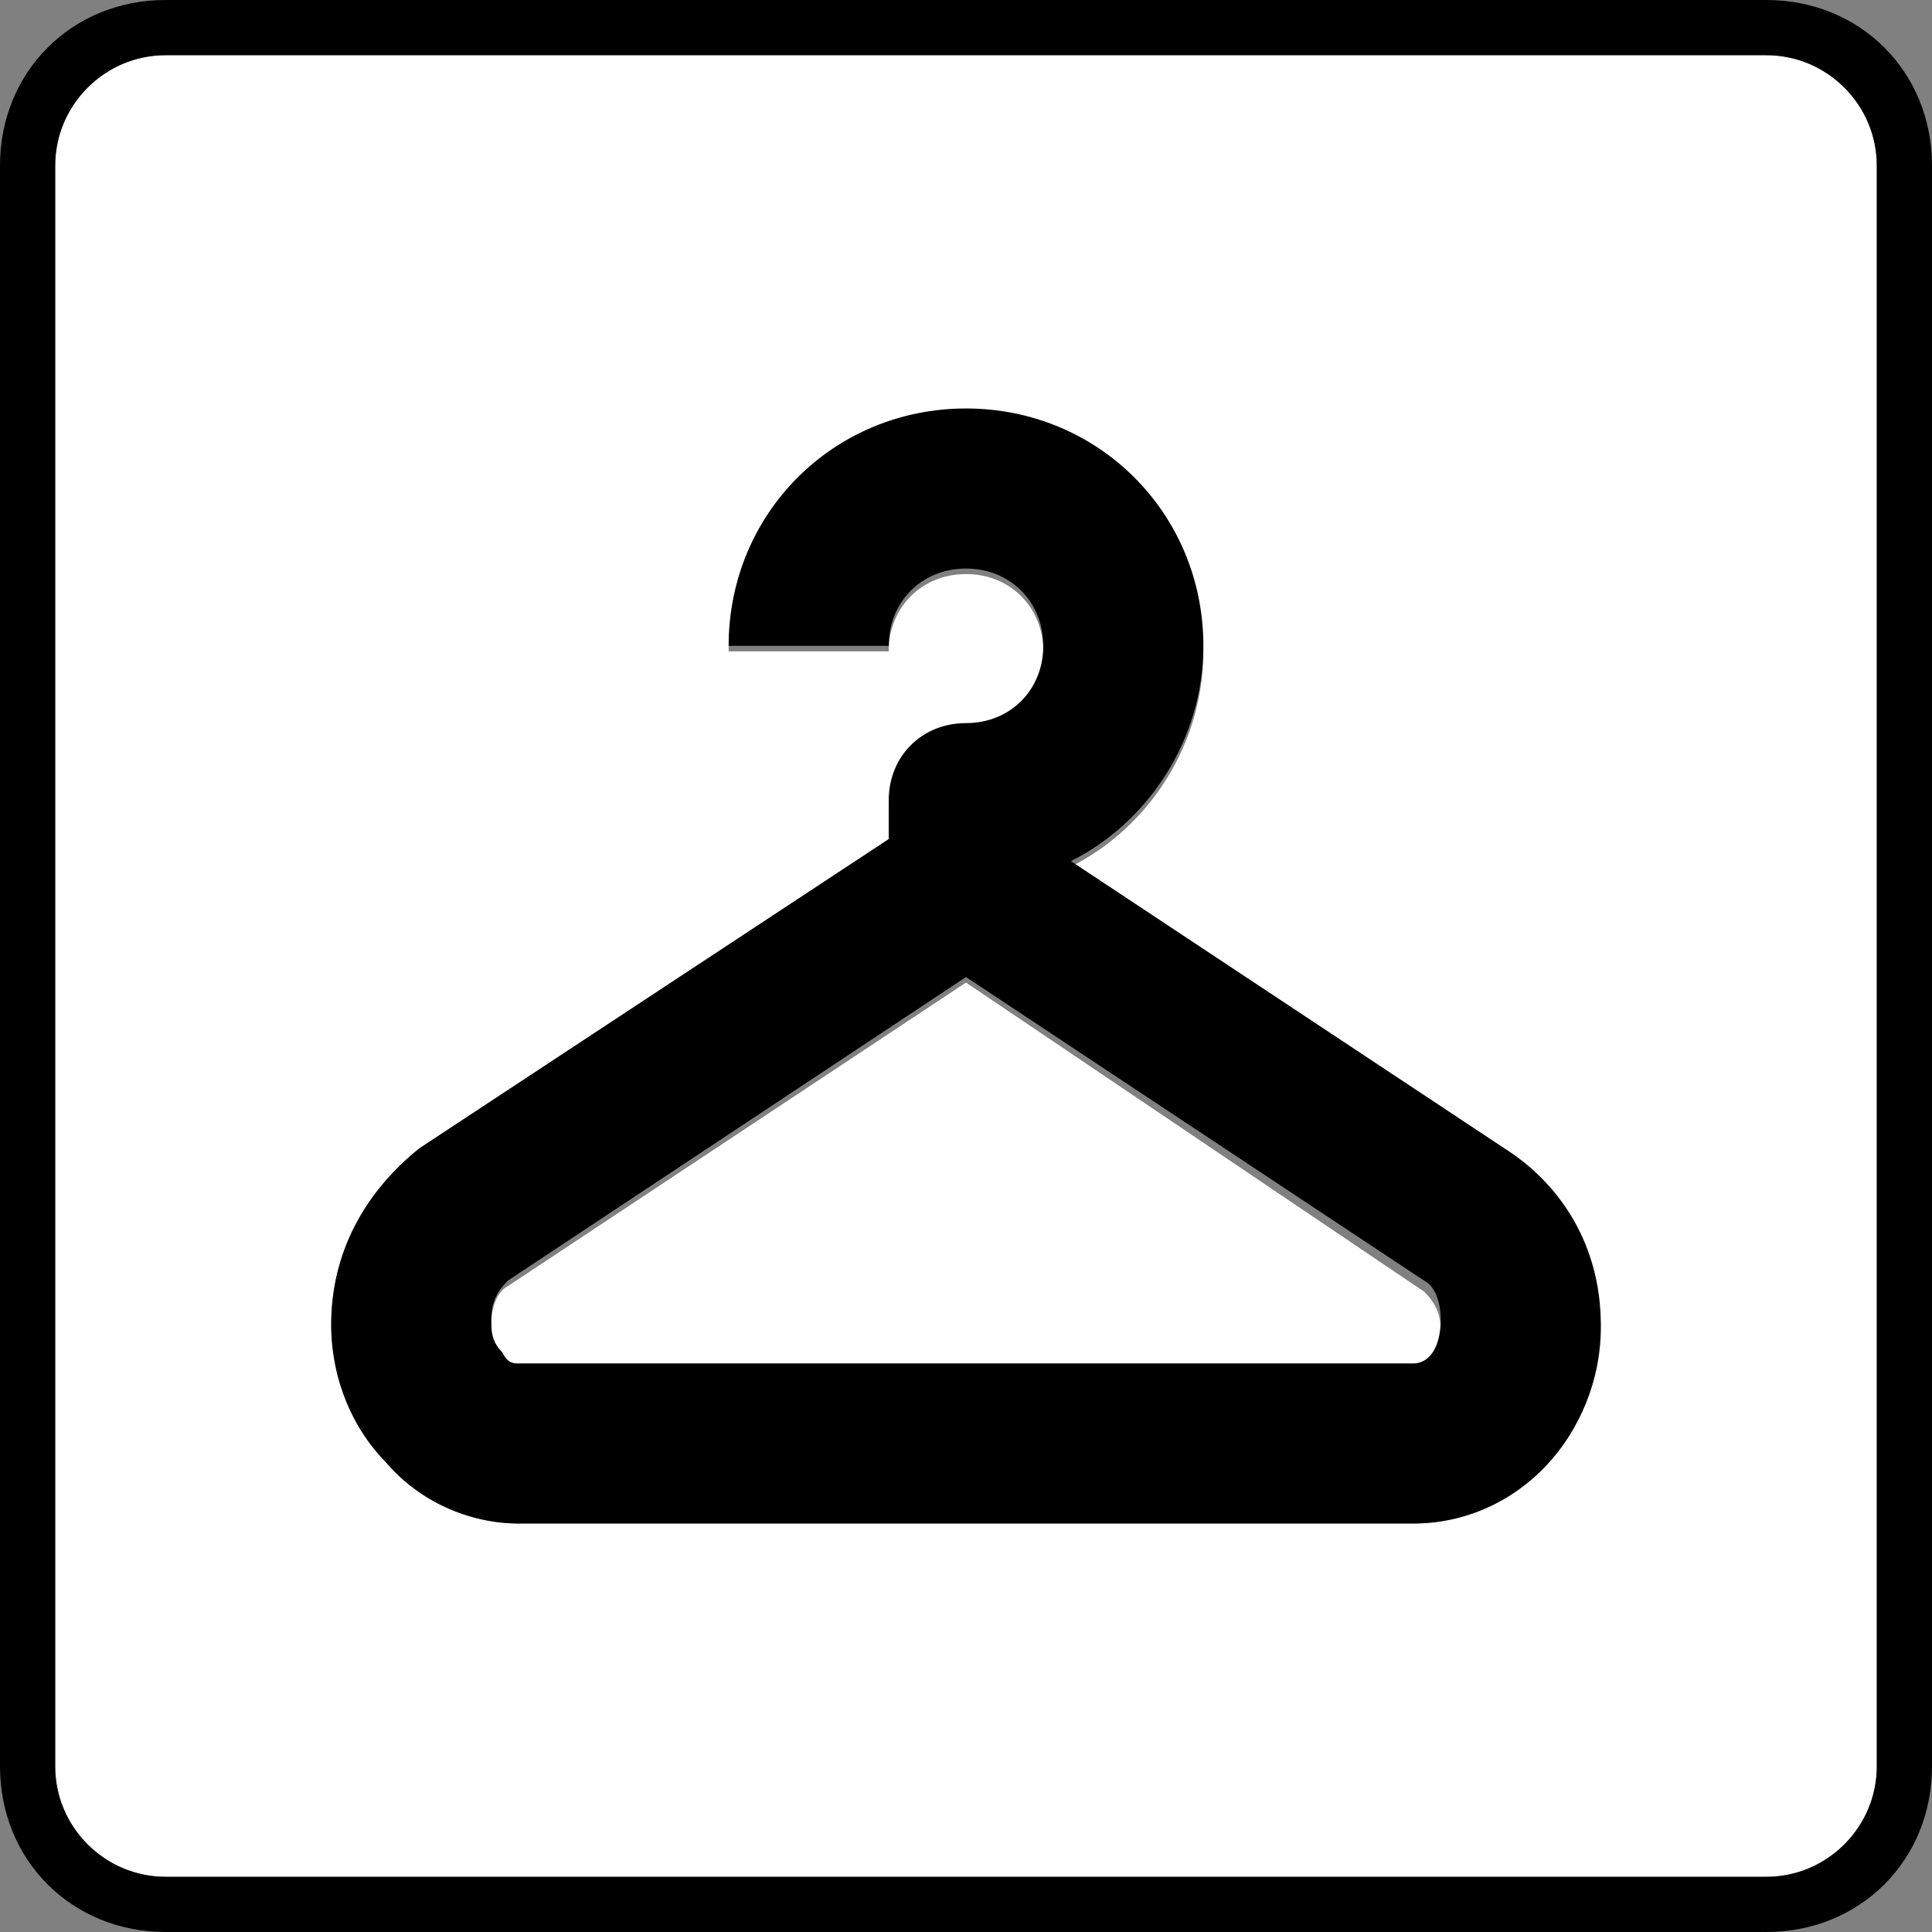 <?xml version="1.0" encoding="utf-8"?>
<!-- Generator: Adobe Illustrator 21.1.0, SVG Export Plug-In . SVG Version: 6.00 Build 0)  -->
<svg version="1.1" id="Layer_1" xmlns="http://www.w3.org/2000/svg" xmlns:xlink="http://www.w3.org/1999/xlink" x="0px" y="0px"
	 viewBox="0 0 35 35" style="enable-background:new 0 0 35 35;" xml:space="preserve">
<rect x="0" y="0" width="35" height="35" fill="#808080" stroke="none"/>
<style type="text/css">
	.st0{fill:#FFFFFF;}
	.st1{fill:none;}
</style>
<g>
	<path class="st0" d="M32,1H3C1.9,1,1,1.9,1,3v29c0,1.1,0.9,2,2,2h29c1.1,0,2-0.9,2-2V3C34,1.9,33.1,1,32,1z M25.6,27.6l-16.2,0h0
		c-0.9,0-1.8-0.4-2.4-1.1c-0.6-0.7-1-1.6-1-2.5c0-1.3,0.6-2.4,1.6-3.1v0l8.5-5.6v-0.7c0-0.8,0.6-1.4,1.4-1.4c0.8,0,1.4-0.6,1.4-1.4
		c0-0.8-0.6-1.4-1.4-1.4c-0.8,0-1.4,0.6-1.4,1.4h-2.9c0-2.4,1.9-4.3,4.3-4.3s4.3,1.9,4.3,4.3c0,1.7-1,3.2-2.4,3.9l8,5.3h0
		c1,0.7,1.6,1.8,1.6,3.1C29,25.9,27.5,27.6,25.6,27.6z"/>
	<path class="st0" d="M17.5,17.8l-8.3,5.5C9,23.4,8.9,23.7,8.9,24c0,0.2,0,0.4,0.2,0.6c0.1,0.1,0.2,0.2,0.3,0.2h16.2
		c0.2,0,0.5-0.3,0.5-0.7c0-0.3-0.1-0.5-0.3-0.7L17.5,17.8z"/>
	<path d="M32,0H3C1.3,0,0,1.3,0,3v29c0,1.7,1.3,3,3,3h29c1.7,0,3-1.3,3-3V3C35,1.3,33.7,0,32,0z M34,32c0,1.1-0.9,2-2,2H3
		c-1.1,0-2-0.9-2-2V3c0-1.1,0.9-2,2-2h29c1.1,0,2,0.9,2,2V32z"/>
	<path d="M27.4,20.9L27.4,20.9l-8-5.3c1.4-0.7,2.4-2.2,2.4-3.9c0-2.4-1.9-4.3-4.3-4.3s-4.3,1.9-4.3,4.3h2.9c0-0.8,0.6-1.4,1.4-1.4
		c0.8,0,1.4,0.6,1.4,1.4c0,0.8-0.6,1.4-1.4,1.4c-0.8,0-1.4,0.6-1.4,1.4v0.7l-8.5,5.6v0C6.6,21.6,6,22.7,6,24c0,1,0.4,1.9,1,2.5
		c0.6,0.7,1.5,1.1,2.4,1.1h0l16.2,0c1.9,0,3.4-1.6,3.4-3.6C29,22.7,28.4,21.6,27.4,20.9z M25.6,24.7H9.4c-0.1,0-0.2,0-0.3-0.2
		c-0.2-0.2-0.2-0.4-0.2-0.6c0-0.3,0.1-0.5,0.3-0.7l8.3-5.5l8.3,5.5c0.2,0.1,0.3,0.4,0.3,0.7C26.1,24.4,25.9,24.7,25.6,24.7z"/>
</g>
</svg>
